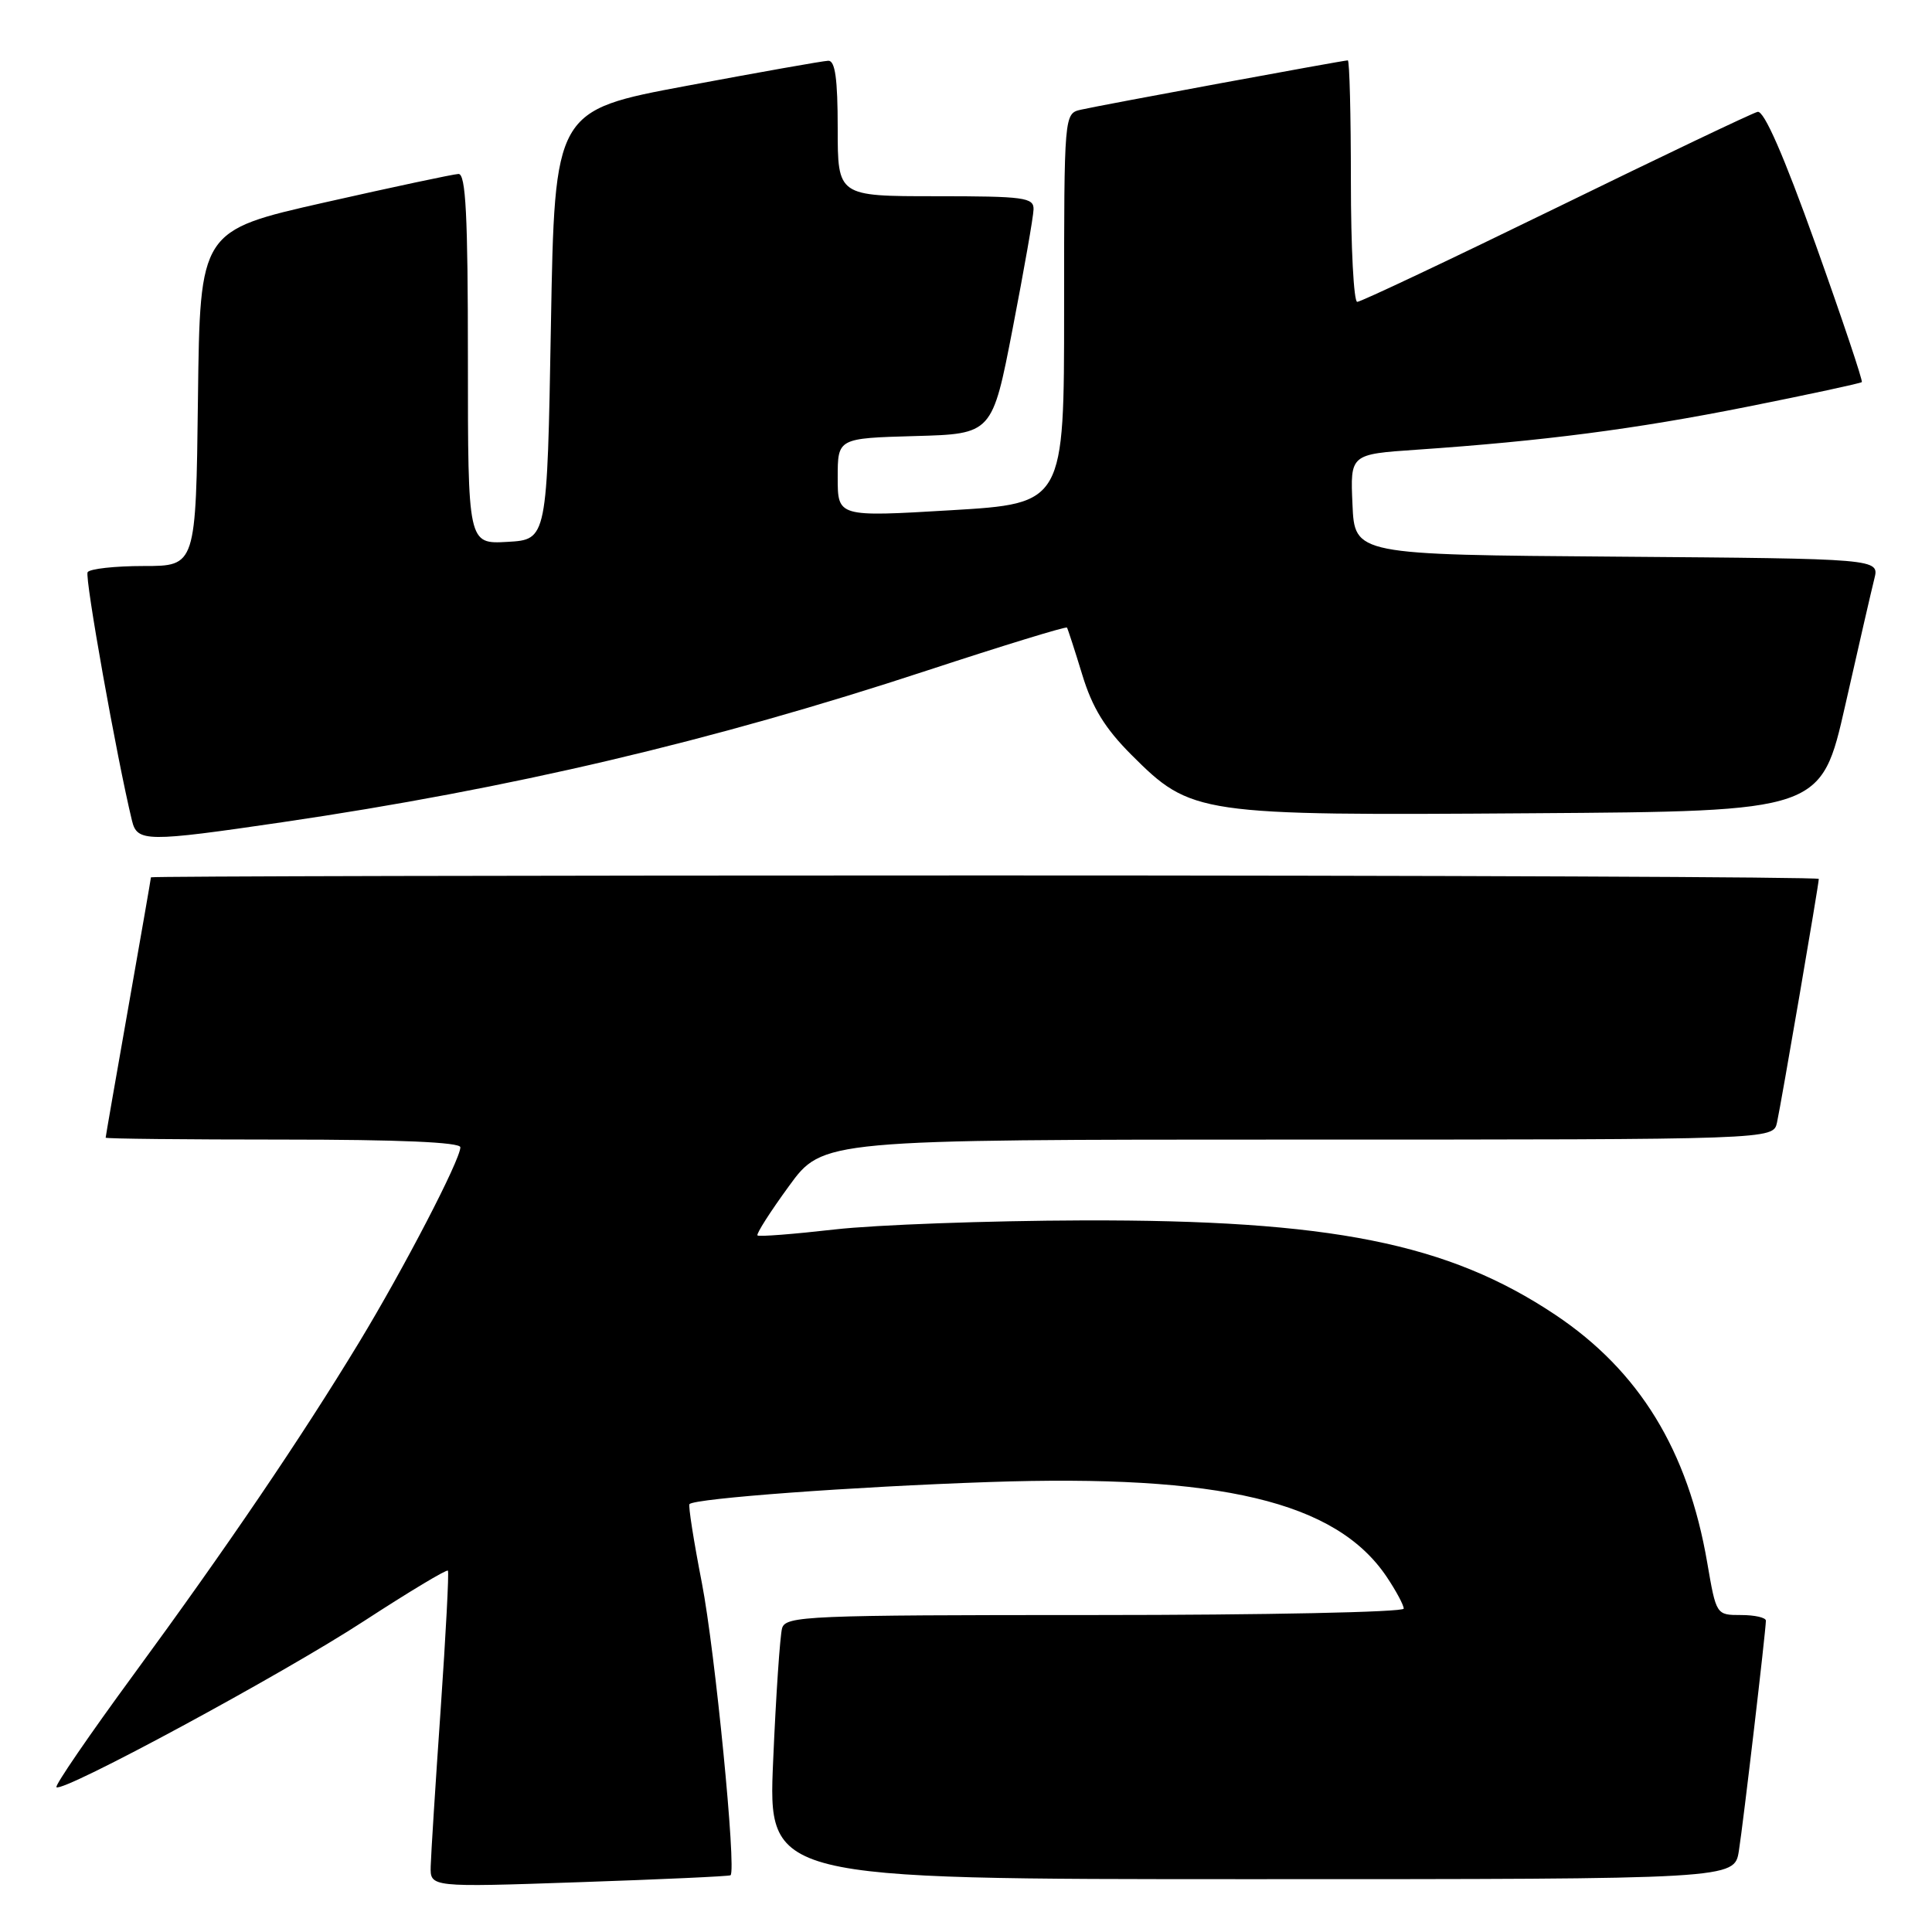 <?xml version="1.0" encoding="UTF-8" standalone="no"?>
<!DOCTYPE svg PUBLIC "-//W3C//DTD SVG 1.1//EN" "http://www.w3.org/Graphics/SVG/1.1/DTD/svg11.dtd" >
<svg xmlns="http://www.w3.org/2000/svg" xmlns:xlink="http://www.w3.org/1999/xlink" version="1.1" viewBox="0 0 256 256">
 <g >
 <path fill="currentColor"
d=" M 96.80 248.48 C 97.60 247.82 94.75 218.78 93.01 209.79 C 91.92 204.20 91.18 199.48 91.36 199.30 C 92.13 198.54 112.95 197.00 131.00 196.38 C 161.72 195.32 177.01 198.95 183.73 208.92 C 184.98 210.78 186.00 212.68 186.00 213.15 C 186.00 213.62 167.58 214.00 145.07 214.00 C 106.94 214.00 104.10 214.12 103.63 215.75 C 103.36 216.71 102.82 224.59 102.45 233.25 C 101.76 249.00 101.76 249.00 165.79 249.00 C 229.82 249.00 229.82 249.00 230.41 245.25 C 231.00 241.52 233.97 216.18 233.99 214.75 C 234.00 214.34 232.52 214.00 230.70 214.00 C 227.41 214.00 227.41 214.00 226.22 207.08 C 223.67 192.18 217.21 181.65 206.09 174.22 C 191.88 164.73 176.32 161.62 143.50 161.71 C 130.85 161.75 116.05 162.29 110.60 162.91 C 105.16 163.53 100.56 163.89 100.37 163.70 C 100.18 163.51 102.05 160.58 104.53 157.18 C 109.02 151.00 109.02 151.00 171.99 151.00 C 234.96 151.00 234.96 151.00 235.46 148.75 C 236.01 146.25 241.00 117.18 241.00 116.46 C 241.00 116.21 191.28 116.00 130.50 116.00 C 69.72 116.00 20.00 116.11 20.00 116.25 C 20.00 116.39 18.65 124.15 17.00 133.50 C 15.35 142.85 14.00 150.61 14.00 150.75 C 14.00 150.89 24.57 151.00 37.50 151.00 C 52.84 151.00 61.00 151.35 61.00 152.02 C 61.00 153.67 53.53 168.06 47.55 177.92 C 39.85 190.61 30.08 205.01 17.66 221.95 C 11.83 229.90 7.25 236.59 7.48 236.81 C 8.26 237.60 37.49 221.81 48.26 214.78 C 54.21 210.91 59.20 207.91 59.35 208.12 C 59.51 208.33 59.07 216.60 58.39 226.50 C 57.70 236.40 57.11 245.76 57.07 247.29 C 57.00 250.08 57.00 250.08 76.75 249.40 C 87.61 249.03 96.64 248.62 96.80 248.48 Z  M 37.40 108.95 C 67.61 104.51 94.29 98.24 122.83 88.85 C 132.91 85.54 141.26 82.98 141.38 83.16 C 141.50 83.35 142.41 86.15 143.40 89.39 C 144.73 93.77 146.41 96.50 149.90 100.00 C 157.87 107.96 158.58 108.07 202.95 107.76 C 241.32 107.50 241.32 107.50 244.51 93.43 C 246.26 85.69 247.99 78.16 248.36 76.69 C 249.03 74.03 249.03 74.03 214.27 73.76 C 179.50 73.50 179.50 73.50 179.21 66.84 C 178.91 60.19 178.91 60.19 187.71 59.59 C 204.56 58.43 216.60 56.87 231.45 53.91 C 239.68 52.27 246.54 50.79 246.70 50.63 C 246.86 50.47 244.11 42.28 240.59 32.42 C 236.35 20.58 233.74 14.61 232.89 14.82 C 232.18 14.99 220.15 20.73 206.15 27.57 C 192.15 34.40 180.31 40.00 179.84 40.00 C 179.38 40.00 179.00 32.80 179.00 24.00 C 179.00 15.20 178.82 8.00 178.59 8.00 C 177.99 8.00 145.87 13.93 143.25 14.53 C 141.00 15.04 141.00 15.04 141.00 40.88 C 141.00 66.72 141.00 66.72 126.00 67.61 C 111.00 68.50 111.00 68.50 111.00 63.28 C 111.00 58.07 111.00 58.07 121.24 57.78 C 131.48 57.50 131.48 57.50 134.19 43.50 C 135.68 35.80 136.93 28.71 136.95 27.75 C 137.00 26.17 135.73 26.00 124.00 26.00 C 111.00 26.00 111.00 26.00 111.00 17.00 C 111.00 10.44 110.66 8.01 109.75 8.05 C 109.06 8.07 100.62 9.57 91.00 11.37 C 73.50 14.64 73.50 14.64 73.00 43.07 C 72.50 71.50 72.50 71.50 67.25 71.80 C 62.00 72.10 62.00 72.10 62.00 47.55 C 62.00 28.55 61.72 23.01 60.75 23.05 C 60.06 23.08 52.08 24.78 43.00 26.83 C 26.50 30.56 26.50 30.56 26.23 52.78 C 25.96 75.00 25.96 75.00 19.04 75.00 C 15.23 75.00 11.89 75.37 11.61 75.82 C 11.20 76.49 15.47 100.41 17.49 108.75 C 18.18 111.58 19.40 111.59 37.40 108.95 Z "/>
</g>
</svg>